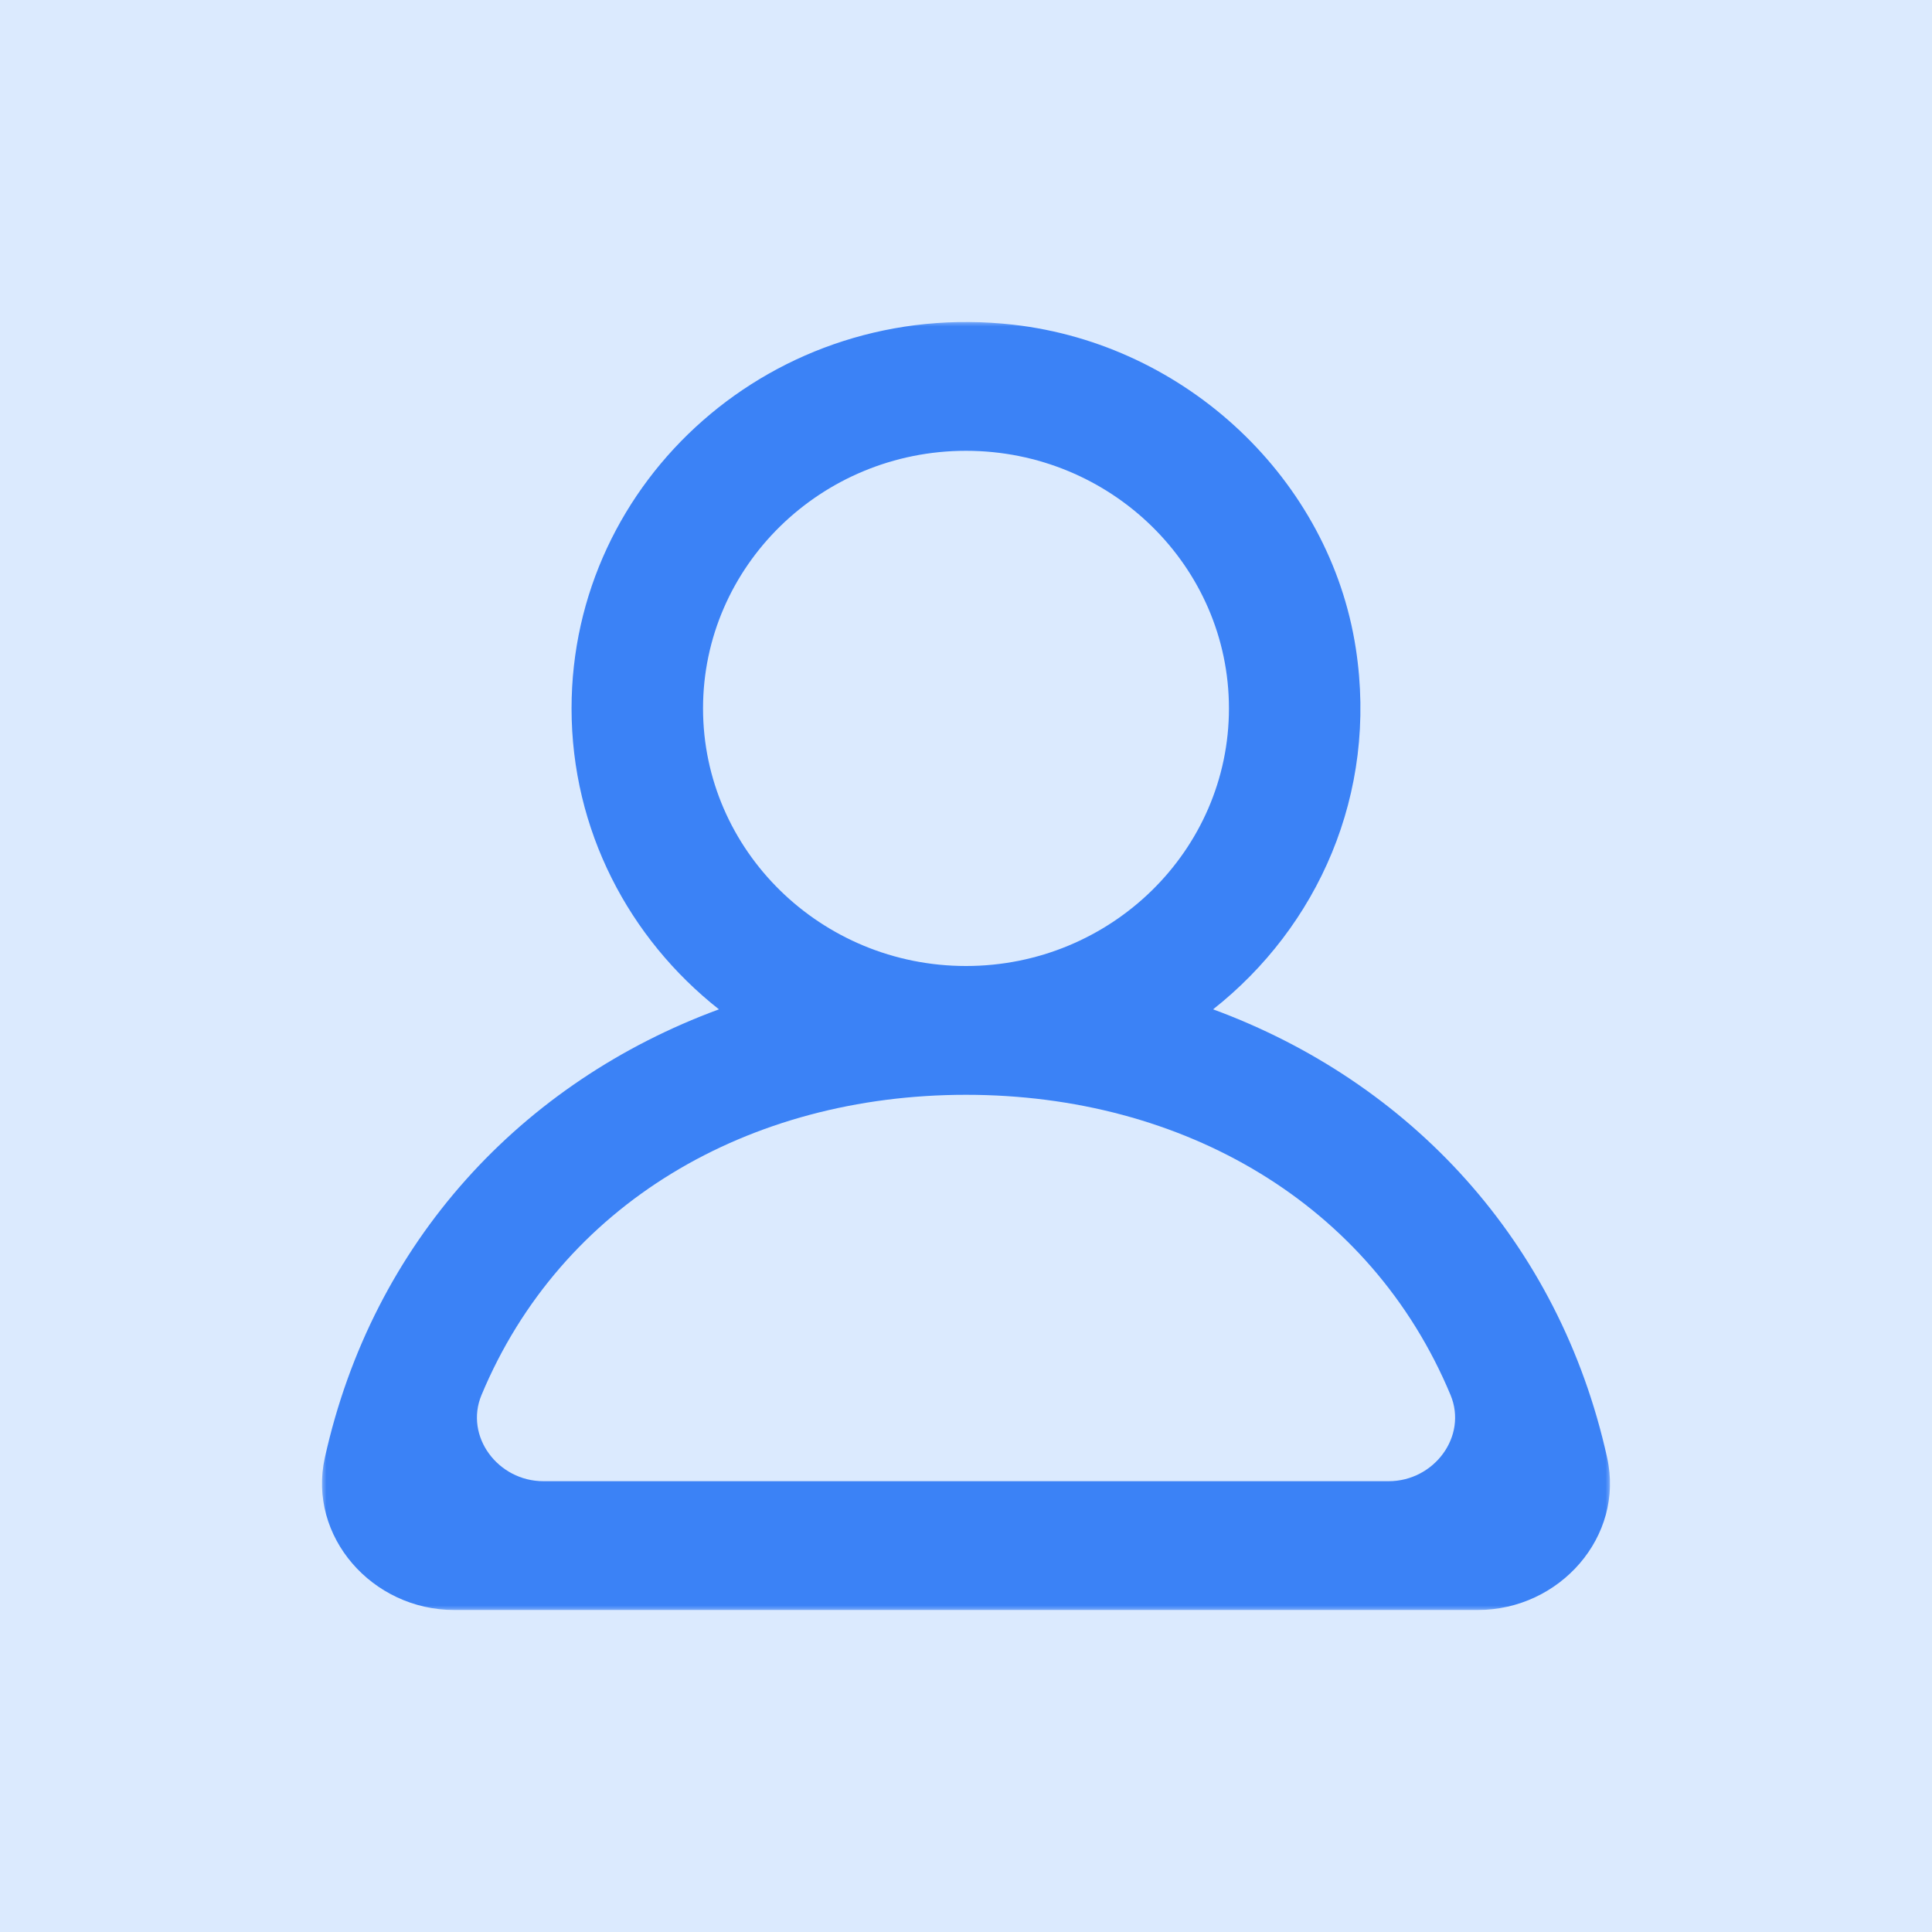 <svg width="500" height="500" viewBox="0 0 500 500" fill="none" xmlns="http://www.w3.org/2000/svg">
<g clip-path="url(#clip0_1151_63)">
<path d="M500 0H0V500H500V0Z" fill="#DBEAFE"/>
<mask id="mask0_1151_63" style="mask-type:luminance" maskUnits="userSpaceOnUse" x="83" y="83" width="334" height="334">
<path d="M416.667 83.334H83.334V416.667H416.667V83.334Z" fill="white"/>
</mask>
<g mask="url(#mask0_1151_63)">
<path fill-rule="evenodd" clip-rule="evenodd" d="M359.377 383.334H140.636C128.863 383.334 120.169 371.717 124.61 361.034C145.213 311.634 193.615 283.334 249.997 283.334C306.396 283.334 354.799 311.634 375.403 361.034C379.843 371.717 371.149 383.334 359.377 383.334ZM181.945 183.334C181.945 146.567 212.483 116.667 249.997 116.667C287.529 116.667 318.05 146.567 318.05 183.334C318.05 220.1 287.529 250 249.997 250C212.483 250 181.945 220.1 181.945 183.334ZM415.928 377.267C403.56 321.284 364.871 279.965 313.95 261.215C340.933 239.932 356.671 205.515 350.886 167.832C344.183 124.116 307.06 89.133 262.247 84.033C200.388 76.983 147.918 124.15 147.918 183.334C147.918 214.834 162.821 242.899 186.061 261.215C135.124 279.965 96.453 321.284 84.067 377.267C79.576 397.617 96.317 416.667 117.566 416.667H382.429C403.696 416.667 420.436 397.617 415.928 377.267Z" fill="#3B82F6"/>
</g>
</g>
<defs>
<clipPath id="clip0_1151_63">
<rect width="500" height="500" fill="white"/>
</clipPath>
</defs>
</svg>
